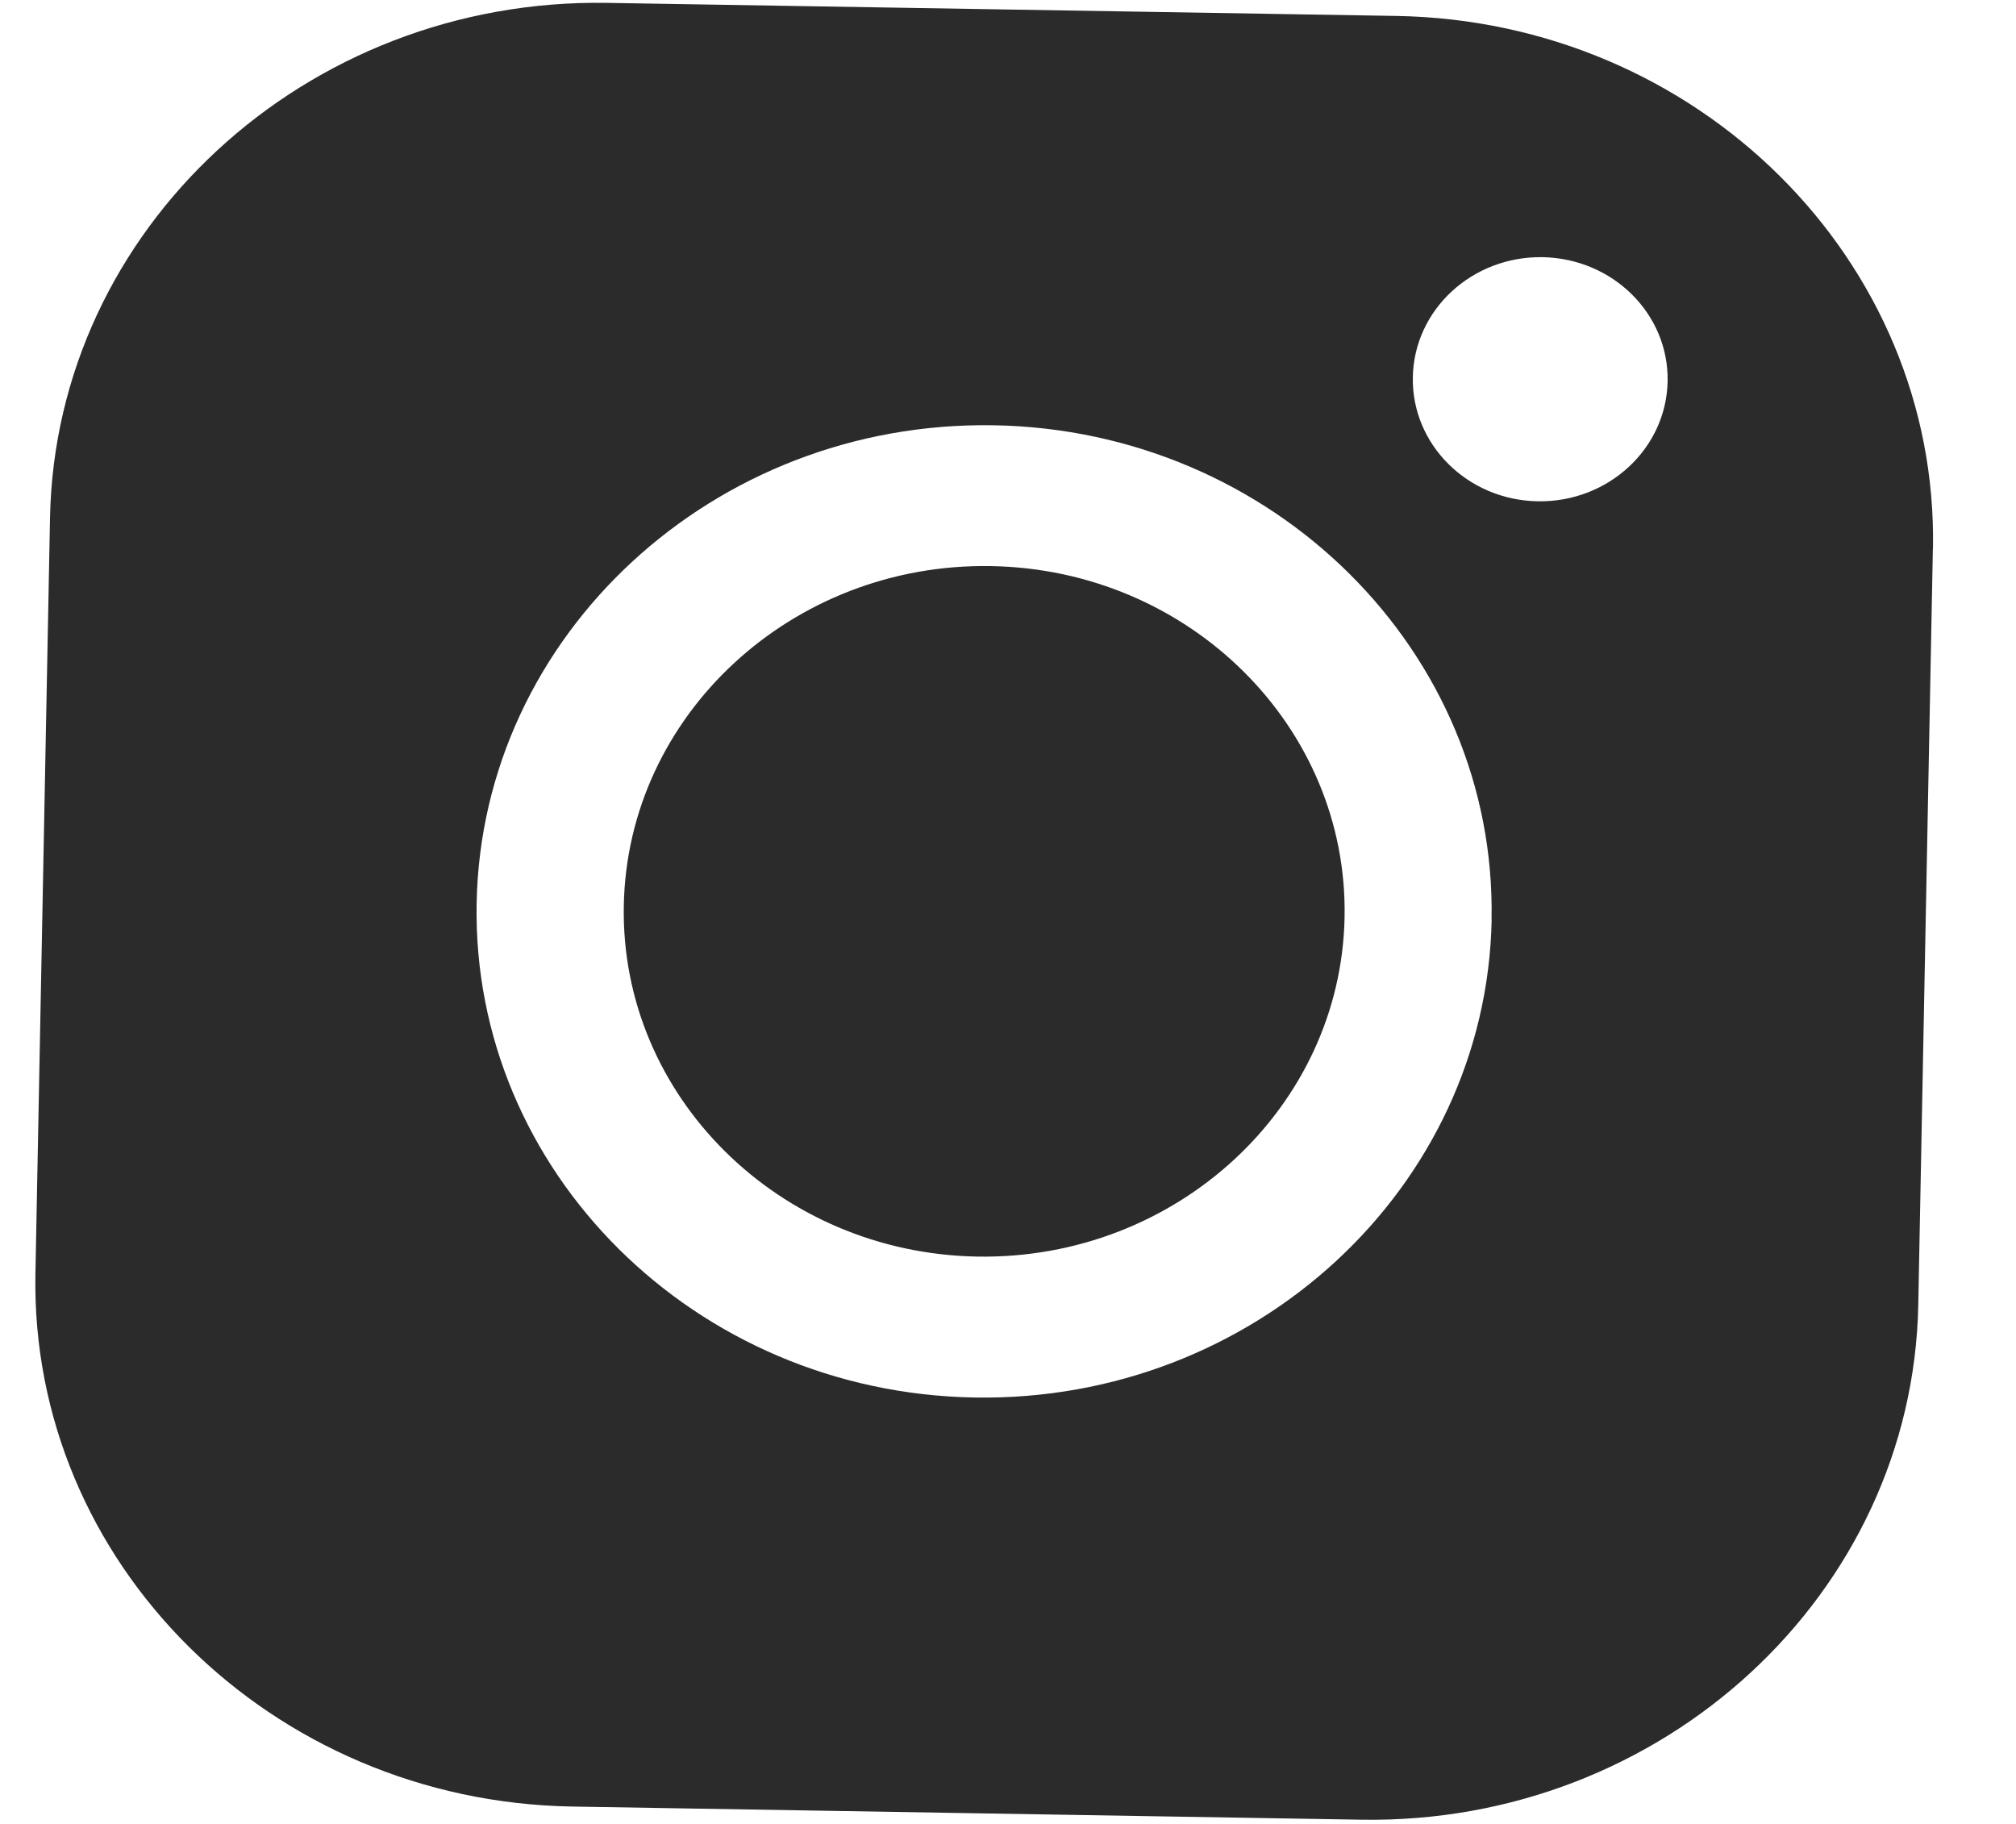 <?xml version="1.0" encoding="UTF-8"?>
<svg id="SVGDoc" width="21" height="19" xmlns="http://www.w3.org/2000/svg" version="1.1" xmlns:xlink="http://www.w3.org/1999/xlink" xmlns:avocode="https://avocode.com/" viewBox="0 0 21 19"><defs></defs><desc>Generated with Avocode.</desc><g><g><title>Instagram</title><path d="M14.006,9.556c-0.038,1.983 -1.754,3.568 -3.824,3.534c-2.07,-0.035 -3.723,-1.676 -3.684,-3.659c0.038,-1.983 1.753,-3.569 3.823,-3.534c2.07,0.034 3.723,1.676 3.685,3.659zM20.134,5.72l-0.152,7.873c-0.058,3.01 -2.661,5.415 -5.803,5.363l-8.218,-0.137c-3.142,-0.052 -5.65,-2.542 -5.592,-5.552l0.152,-7.874c0.058,-3.009 2.661,-5.415 5.803,-5.363l8.219,0.136c3.141,0.052 5.65,2.543 5.592,5.553zM15.537,9.582c0.054,-2.792 -2.273,-5.104 -5.188,-5.152c-2.915,-0.048 -5.331,2.184 -5.384,4.976c-0.054,2.793 2.274,5.104 5.189,5.152c2.915,0.049 5.33,-2.184 5.384,-4.976zM17.371,3.973c0.014,-0.702 -0.57,-1.281 -1.303,-1.294c-0.733,-0.012 -1.338,0.547 -1.351,1.249c-0.014,0.702 0.569,1.282 1.302,1.294c0.733,0.012 1.338,-0.547 1.352,-1.249z" fill="#2b2b2b" fill-opacity="1"></path></g></g></svg>